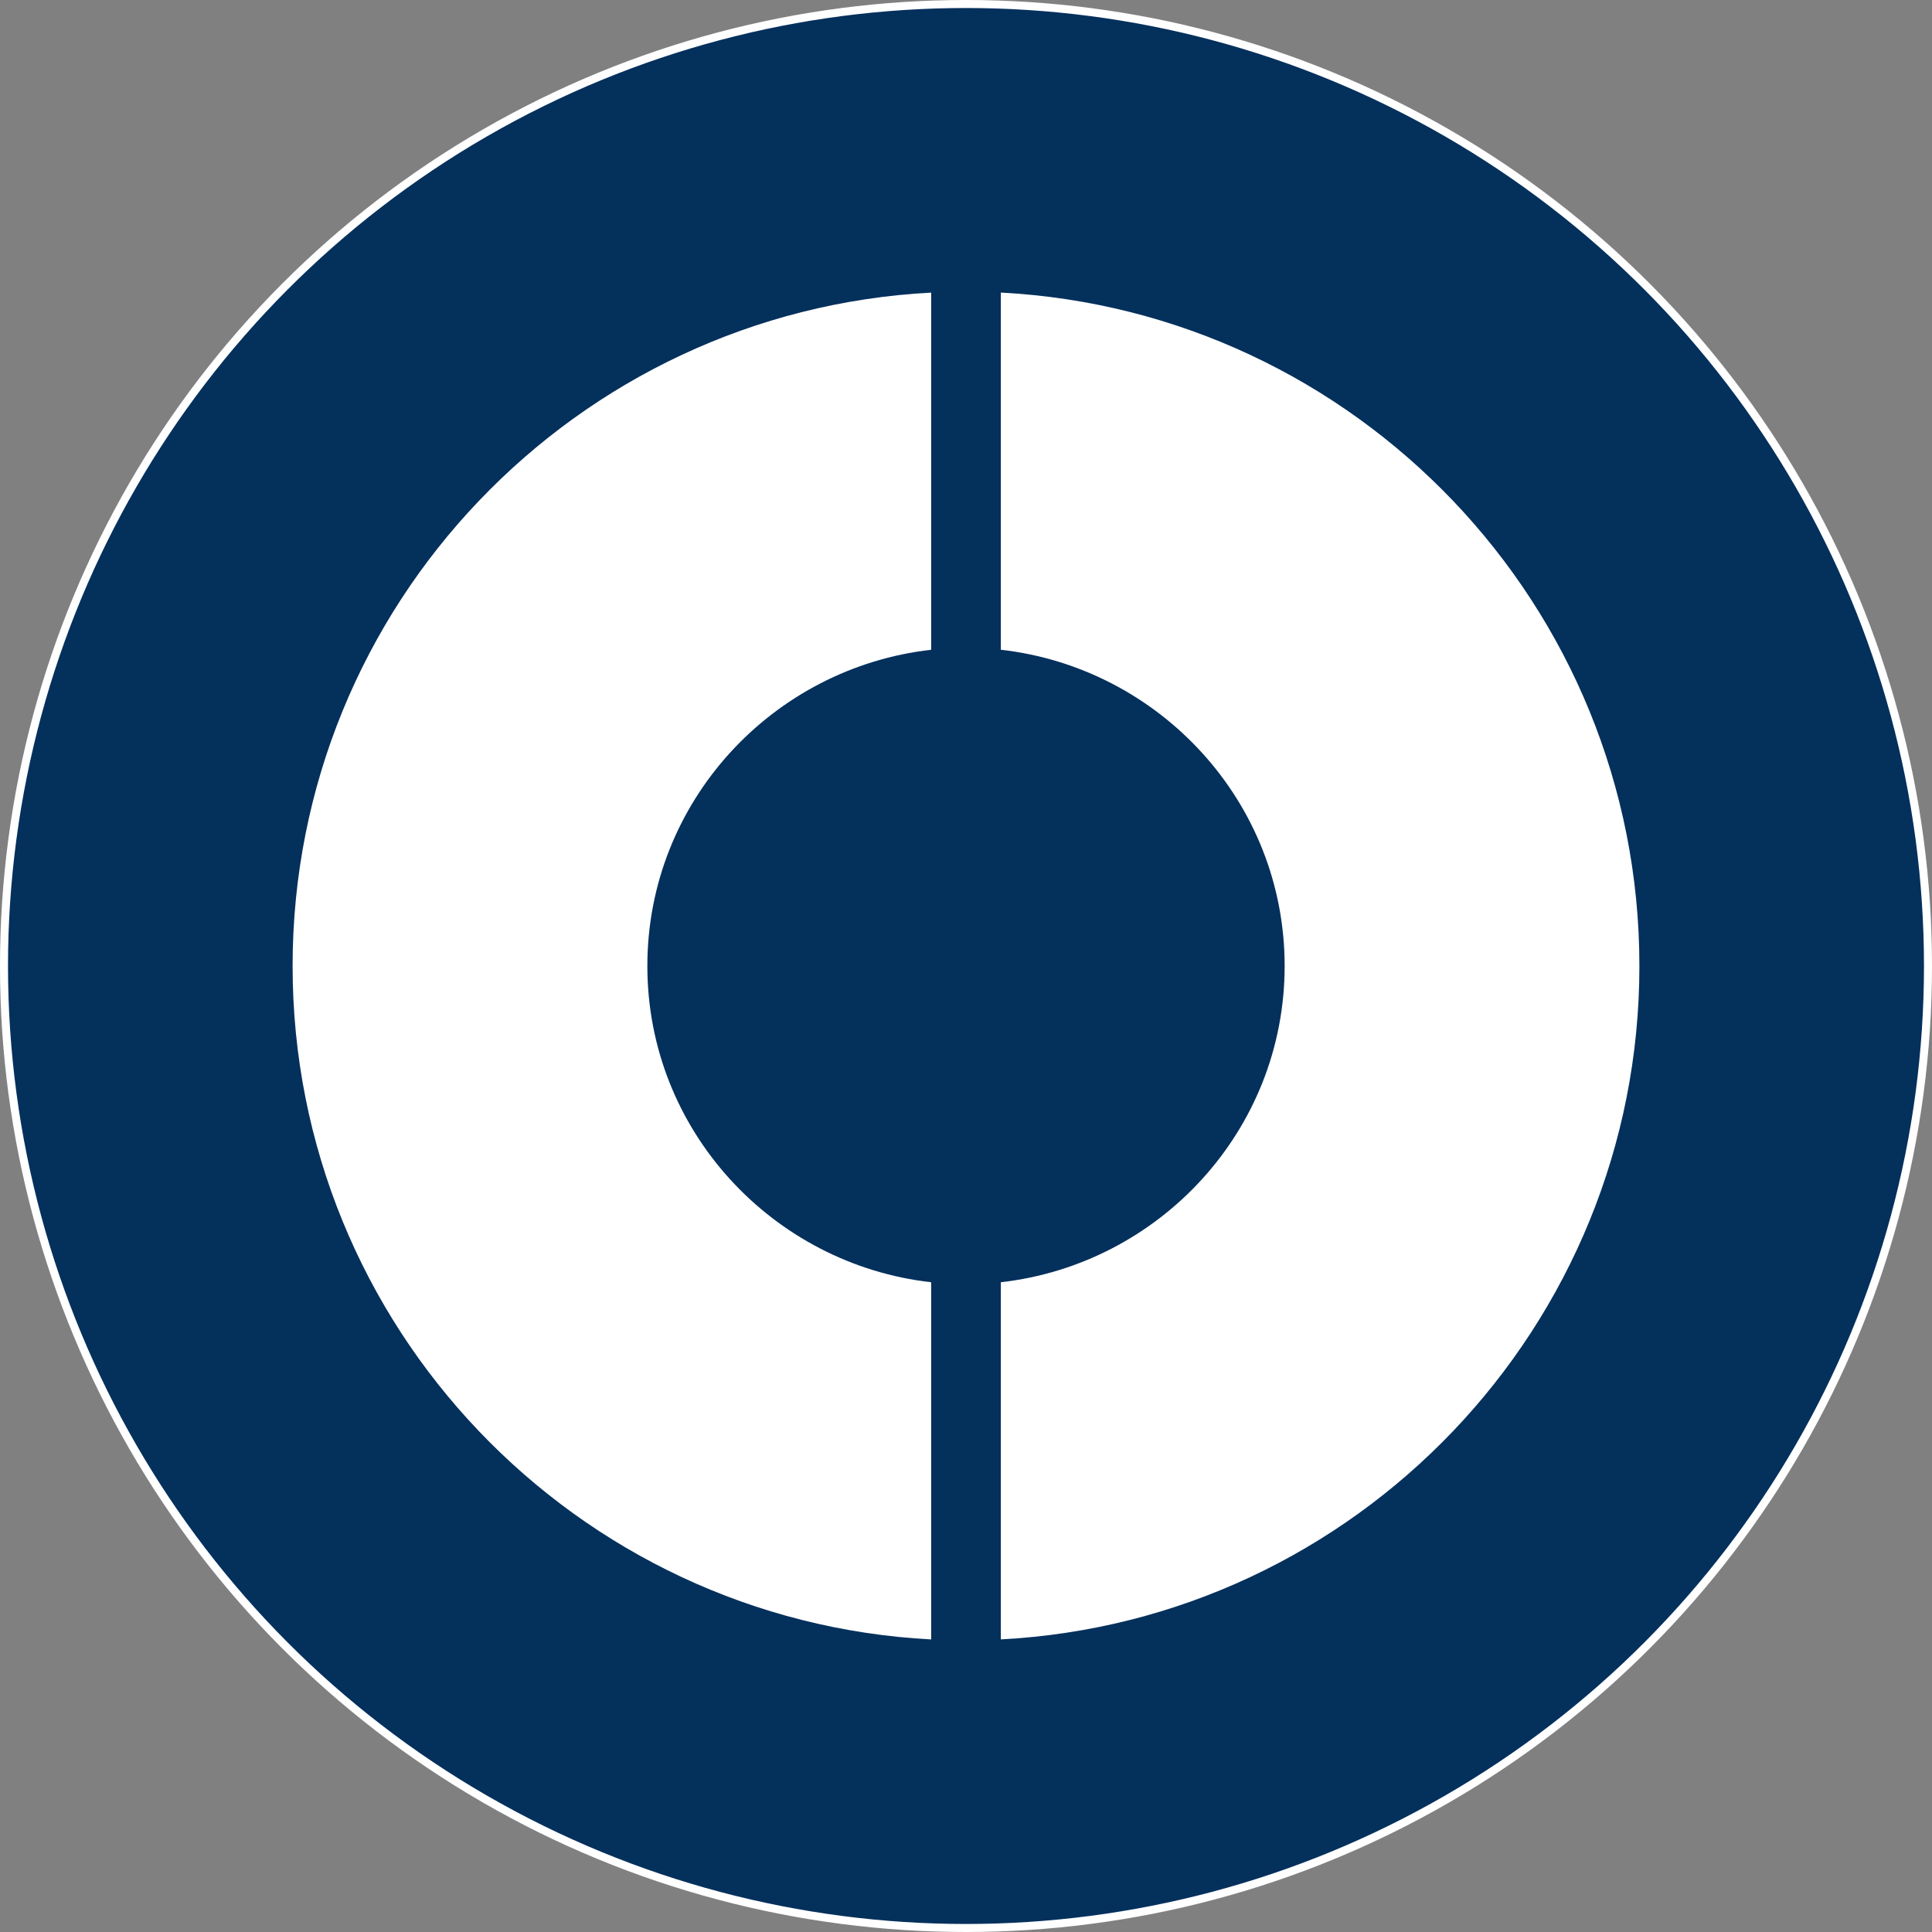 <?xml version="1.0" encoding="UTF-8"?>
<!DOCTYPE svg PUBLIC "-//W3C//DTD SVG 1.1//EN" "http://www.w3.org/Graphics/SVG/1.1/DTD/svg11.dtd">
<!-- Creator: CorelDRAW 2017 -->
<svg xmlns="http://www.w3.org/2000/svg" xml:space="preserve" width="1.674in" height="1.674in" version="1.1" style="shape-rendering:geometricPrecision; text-rendering:geometricPrecision; image-rendering:optimizeQuality; fill-rule:evenodd; clip-rule:evenodd"
viewBox="0 0 1792.11 1792.11"
 xmlns:xlink="http://www.w3.org/1999/xlink">
 <rect x="0" y="0" width="1792.11" height="1792.11" fill="#808080" stroke="none"/>
 <defs>
  <style type="text/css">
   <![CDATA[
    .str0 {stroke:white;stroke-width:7.44;stroke-miterlimit:2.613}
    .fil0 {fill:#04305C}
    .fil1 {fill:white}
   ]]>
  </style>
 </defs>
 <g id="Layer_x0020_1">
  <circle class="fil0 str0" cx="896.05" cy="896.05" r="892.34"/>
  <g id="_2643896217648">
   <g id="Layer_2" data-name="Layer 2">
    <g id="AW">
     <g id="_Group_" data-name="&lt;Group&gt;">
      <path id="_Path_" class="fil1" d="M863.74 1189.4c-146.91,-16.6 -263.26,-140.8 -263.26,-293.34 0,-152.55 116.35,-276.74 263.26,-293.34l0 -331.3c-329.07,17.25 -592.33,289.88 -592.33,624.65 0,334.77 263.26,607.4 592.33,624.65l0 -331.3z" data-name="&lt;Path&gt;"/>
      <path id="_Path_2" class="fil1" d="M928.37 271.41l0 331.3c146.91,16.6 263.26,140.8 263.26,293.34 0,152.55 -116.35,276.74 -263.26,293.34l0 331.3c329.07,-17.25 592.33,-289.88 592.33,-624.65 0,-334.77 -263.26,-607.4 -592.33,-624.65z" data-name="&lt;Path&gt;"/>
     </g>
    </g>
   </g>
  </g>
 </g>
</svg>
